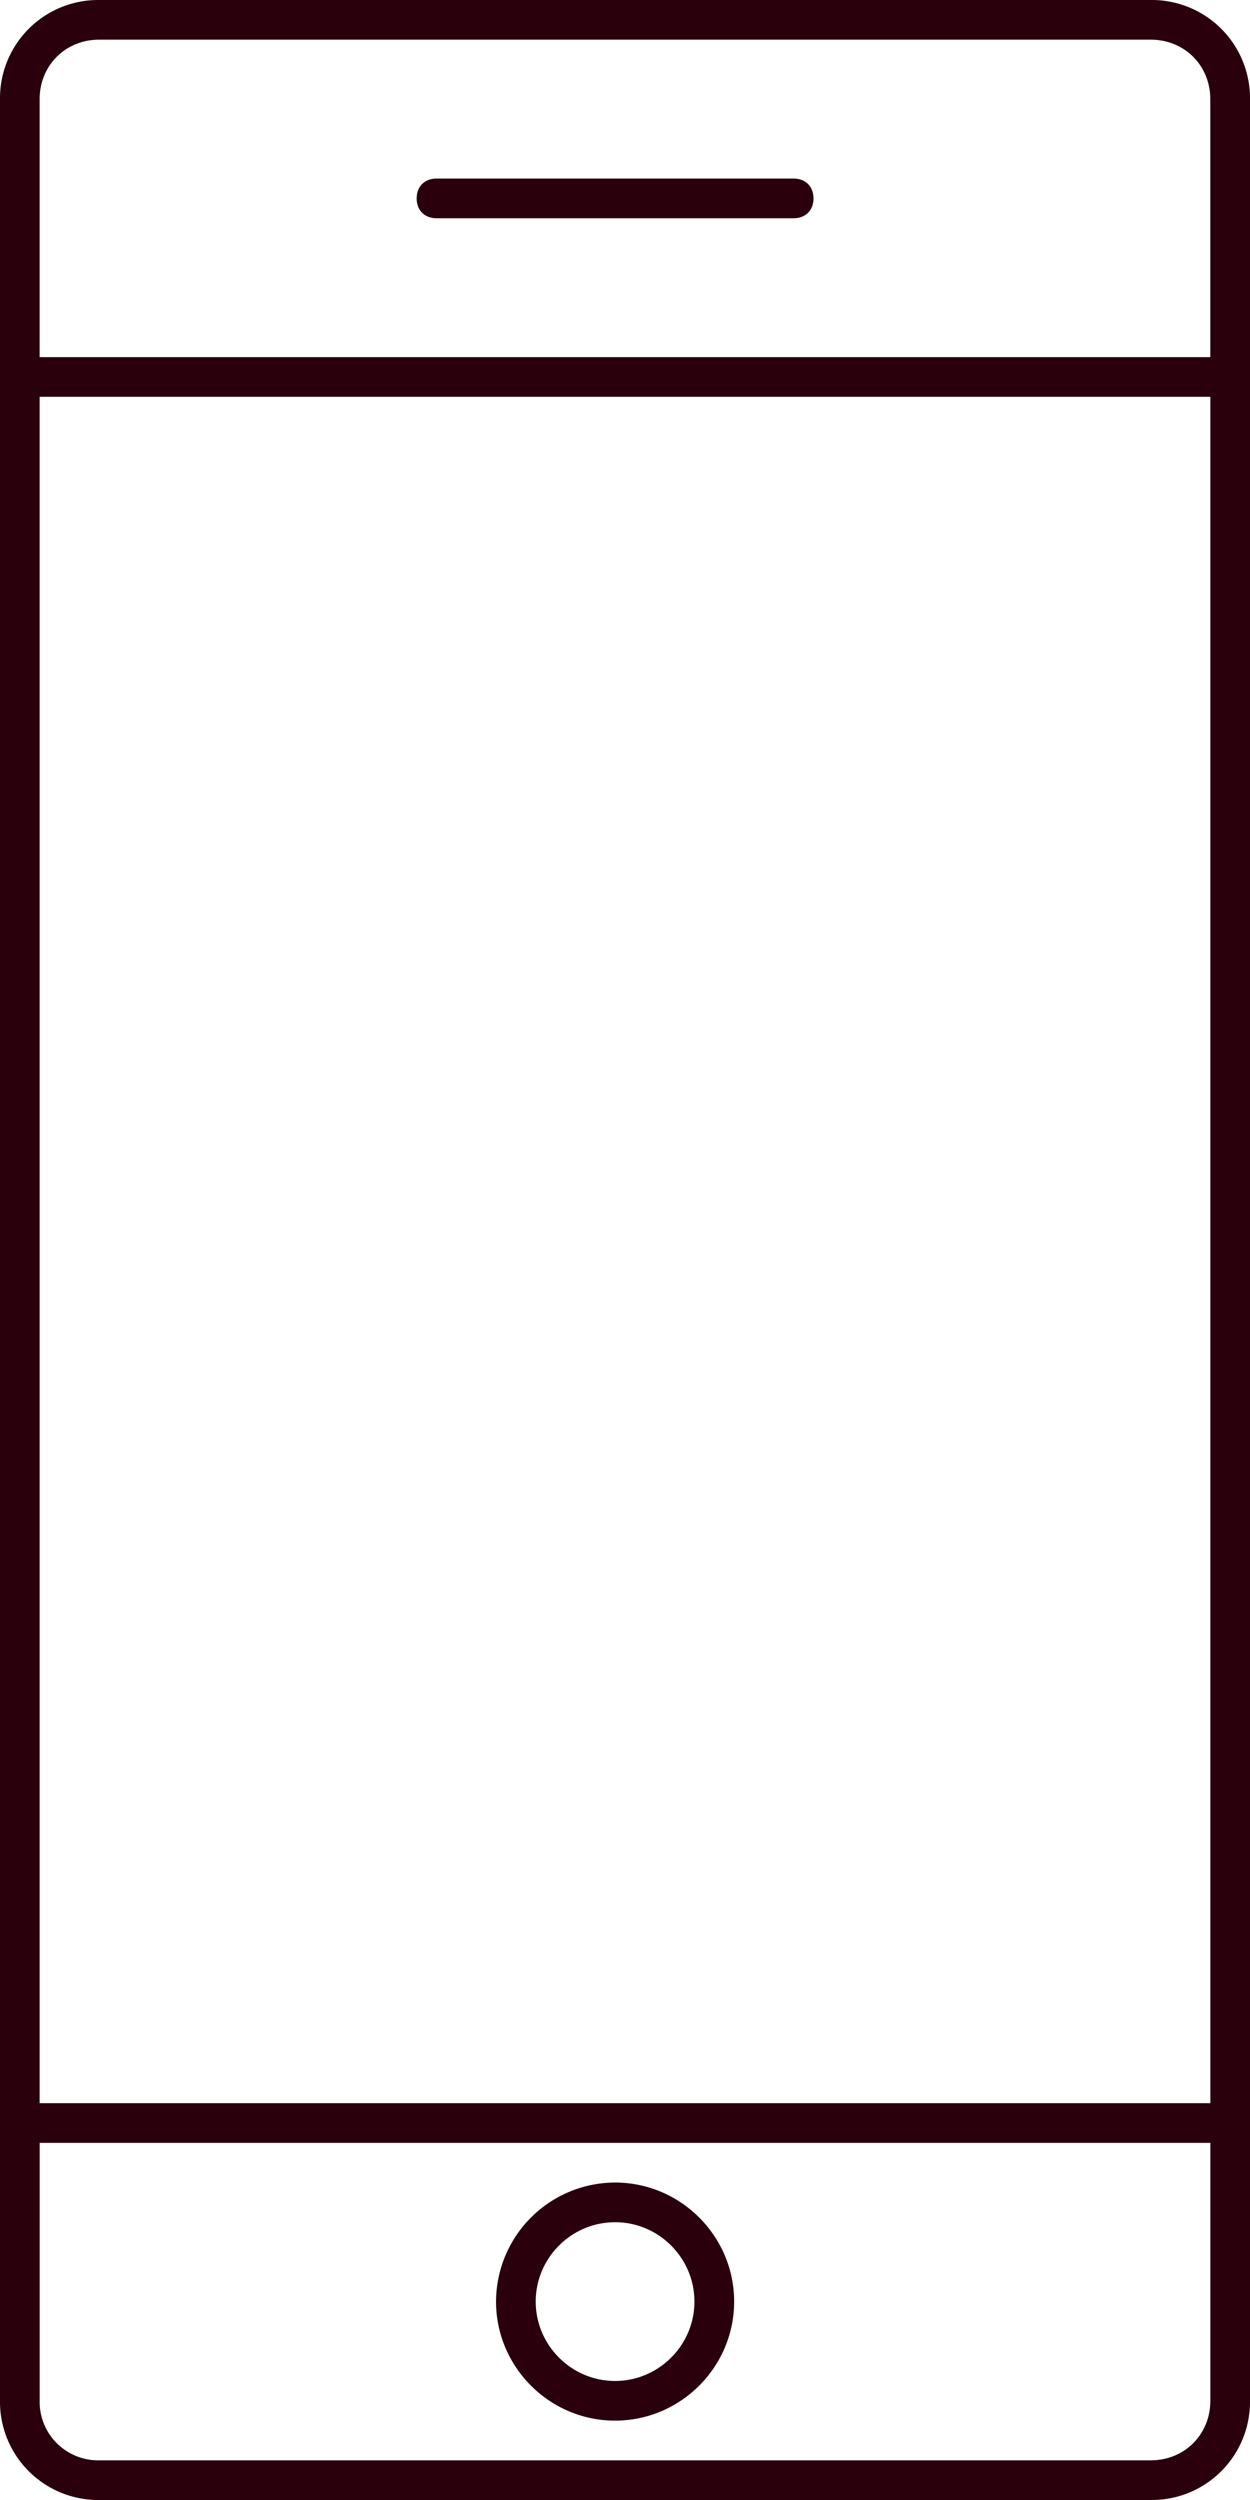 <svg xmlns="http://www.w3.org/2000/svg" width="35" height="70" viewBox="0 0 35 70">
    <g fill="#29000C" fill-rule="nonzero">
        <path d="M32.222 0H2.778A2.75 2.75 0 0 0 0 2.778v64.444A2.75 2.75 0 0 0 2.778 70h29.444A2.75 2.75 0 0 0 35 67.222V2.778A2.75 2.75 0 0 0 32.222 0zm1.667 67.222c0 .945-.722 1.667-1.667 1.667H2.778a1.637 1.637 0 0 1-1.667-1.667V60H33.89v7.222zm0-8.333H1.11V11.11H33.89V58.89zm0-48.889H1.11V2.778c0-.945.722-1.667 1.667-1.667h29.444c.945 0 1.667.722 1.667 1.667V10z"/>
        <path d="M22.222 5h-10c-.333 0-.555.222-.555.556 0 .333.222.555.555.555h10c.334 0 .556-.222.556-.555 0-.334-.222-.556-.556-.556zM17.222 67.778c1.834 0 3.334-1.5 3.334-3.334 0-1.833-1.5-3.333-3.334-3.333a3.343 3.343 0 0 0-3.333 3.333c0 1.834 1.5 3.334 3.333 3.334zm0-5.556c1.222 0 2.222 1 2.222 2.222 0 1.223-1 2.223-2.222 2.223S15 65.667 15 64.444c0-1.222 1-2.222 2.222-2.222z"/>
    </g>
</svg>
